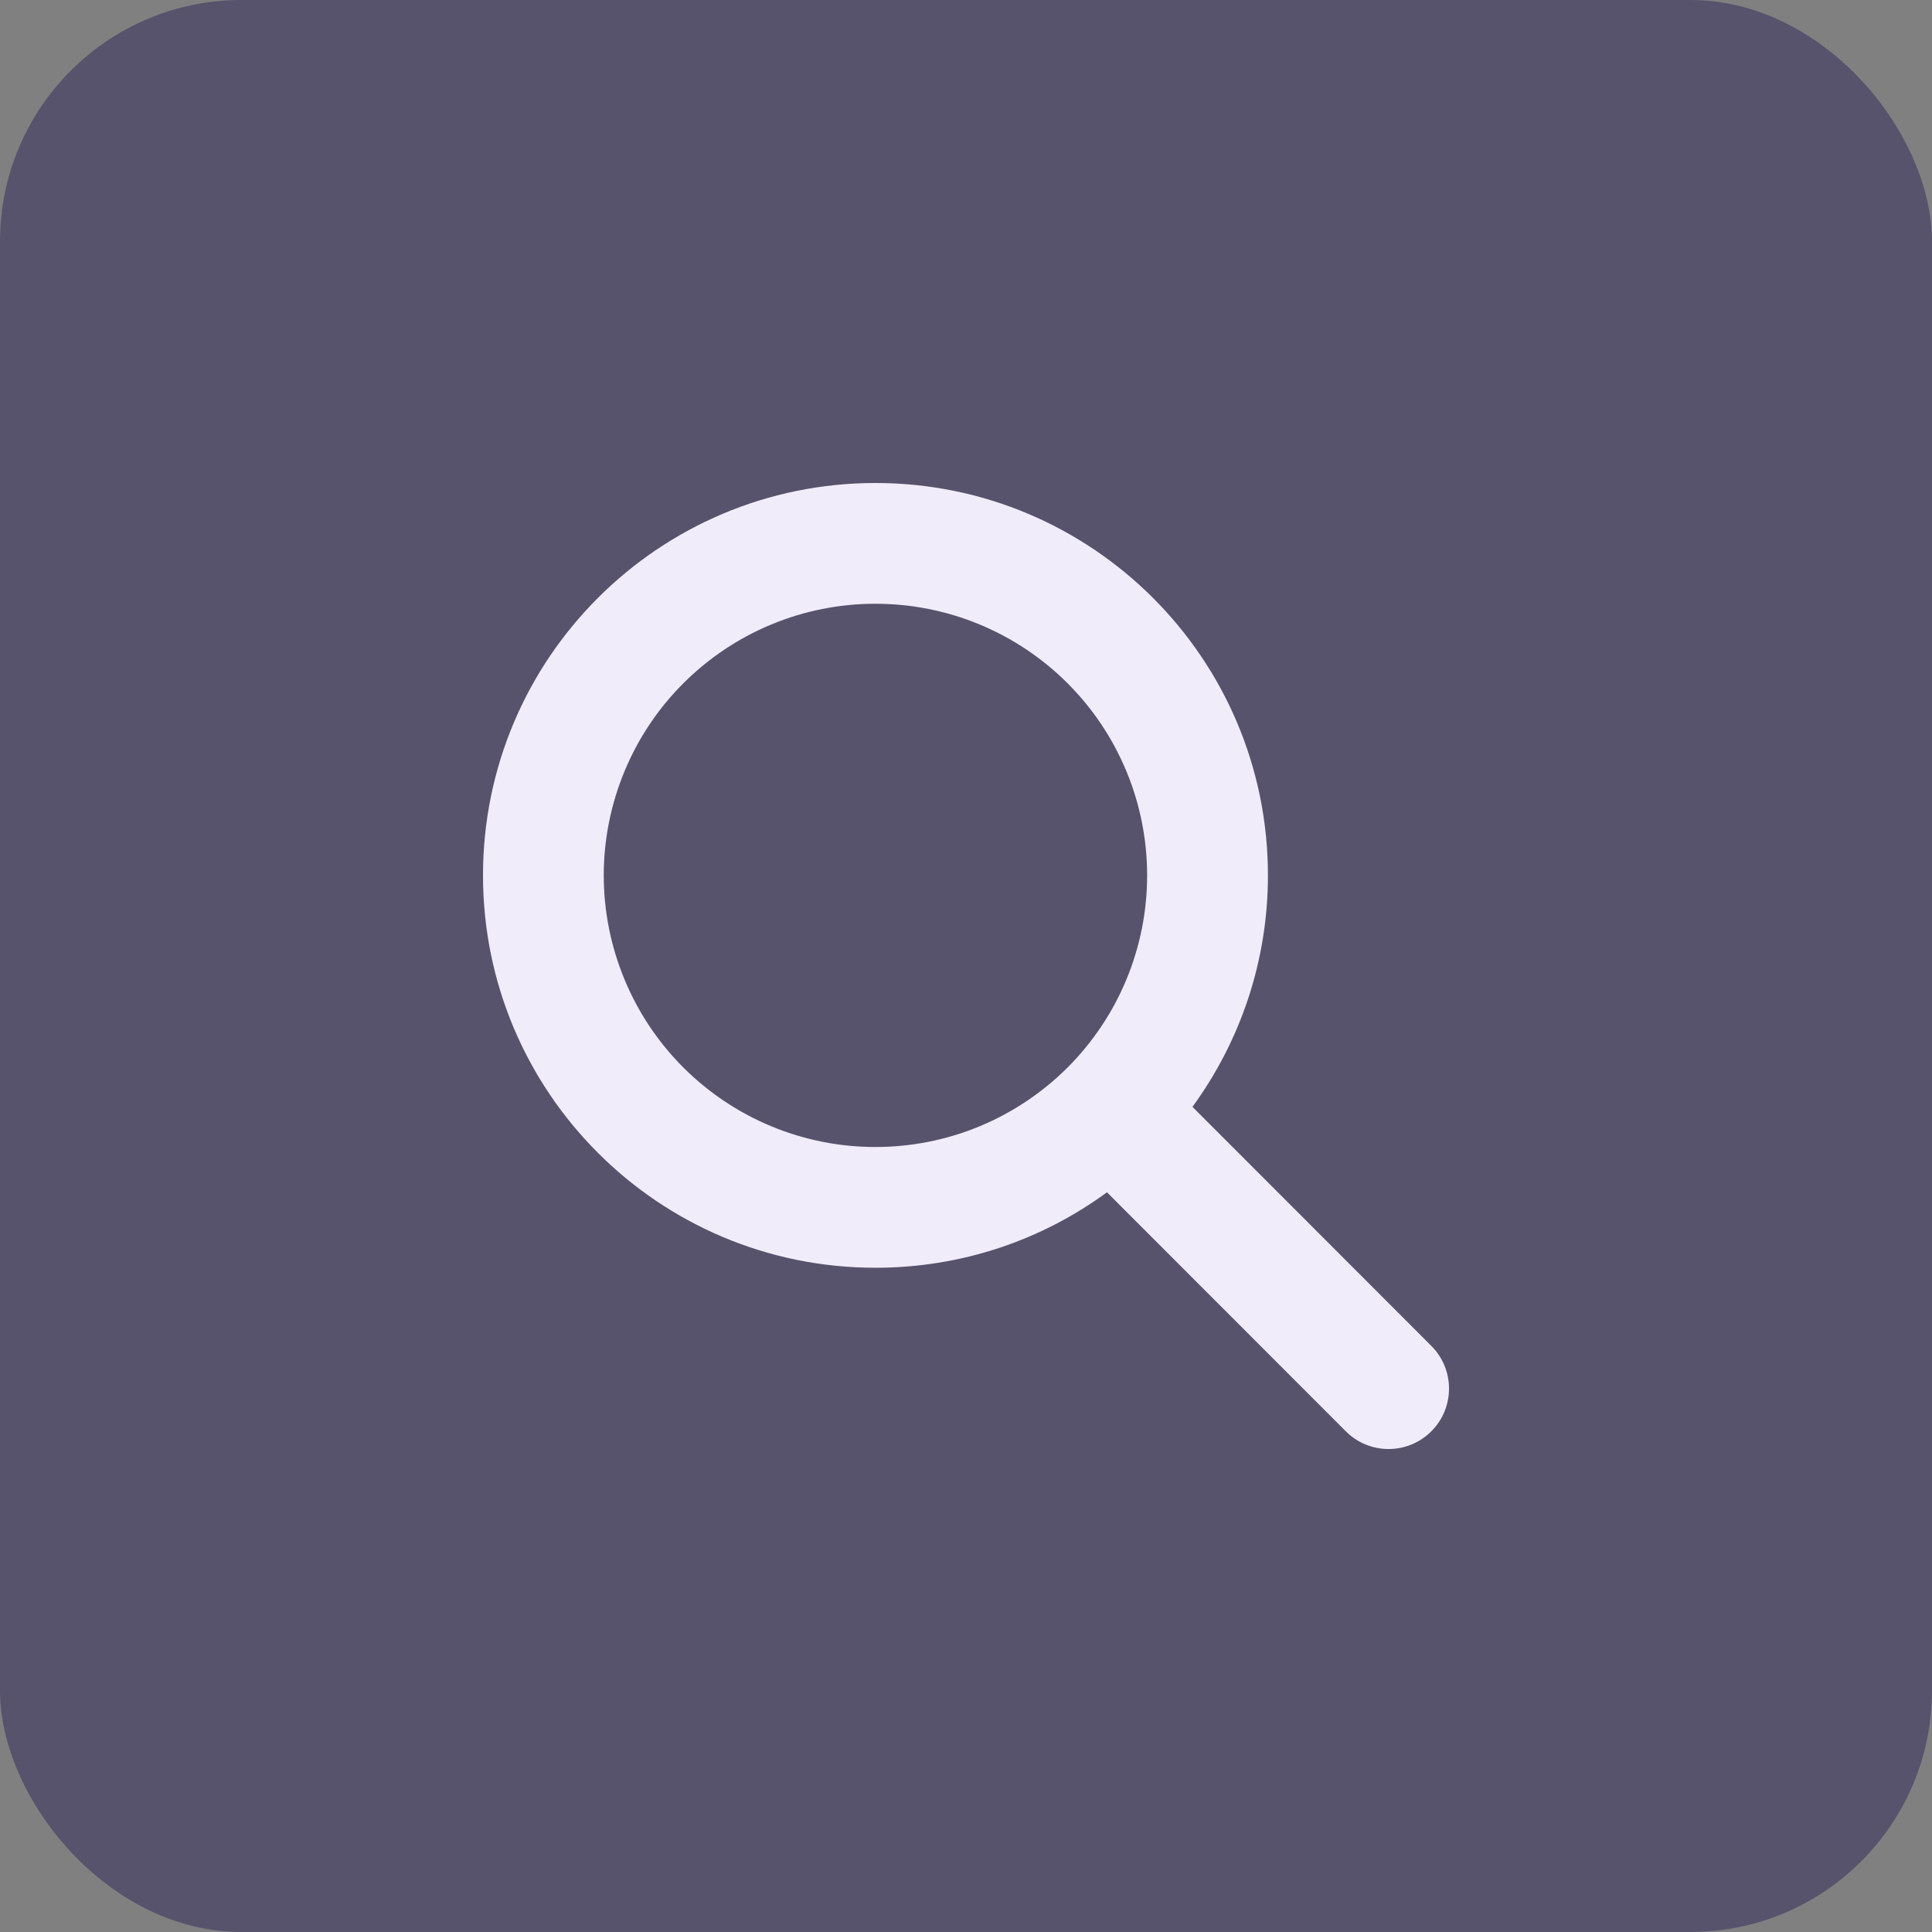 <svg width="32" height="32" viewBox="0 0 32 32" fill="none" xmlns="http://www.w3.org/2000/svg">
    <rect x="0" y="0" width="32" height="32" fill="#808080" stroke="none"/>
    <rect width="32" height="32" rx="4" fill="#57536C"/>
    <path d="M21.001 14.499C21.001 15.933 20.535 17.258 19.751 18.333L23.707 22.292C24.098 22.682 24.098 23.317 23.707 23.707C23.316 24.098 22.682 24.098 22.291 23.707L18.335 19.748C17.26 20.536 15.935 20.998 14.5 20.998C10.909 20.998 8 18.089 8 14.499C8 10.909 10.909 8 14.5 8C18.091 8 21.001 10.909 21.001 14.499ZM14.5 18.998C15.091 18.998 15.677 18.882 16.223 18.656C16.768 18.43 17.265 18.098 17.683 17.681C18.1 17.263 18.432 16.767 18.658 16.221C18.884 15.675 19 15.09 19 14.499C19 13.908 18.884 13.323 18.658 12.777C18.432 12.231 18.1 11.735 17.683 11.318C17.265 10.9 16.768 10.568 16.223 10.342C15.677 10.116 15.091 10 14.5 10C13.909 10 13.324 10.116 12.778 10.342C12.232 10.568 11.736 10.9 11.318 11.318C10.9 11.735 10.569 12.231 10.343 12.777C10.117 13.323 10 13.908 10 14.499C10 15.09 10.117 15.675 10.343 16.221C10.569 16.767 10.9 17.263 11.318 17.681C11.736 18.098 12.232 18.43 12.778 18.656C13.324 18.882 13.909 18.998 14.5 18.998Z" fill="#F0ECF9"/>
</svg>
